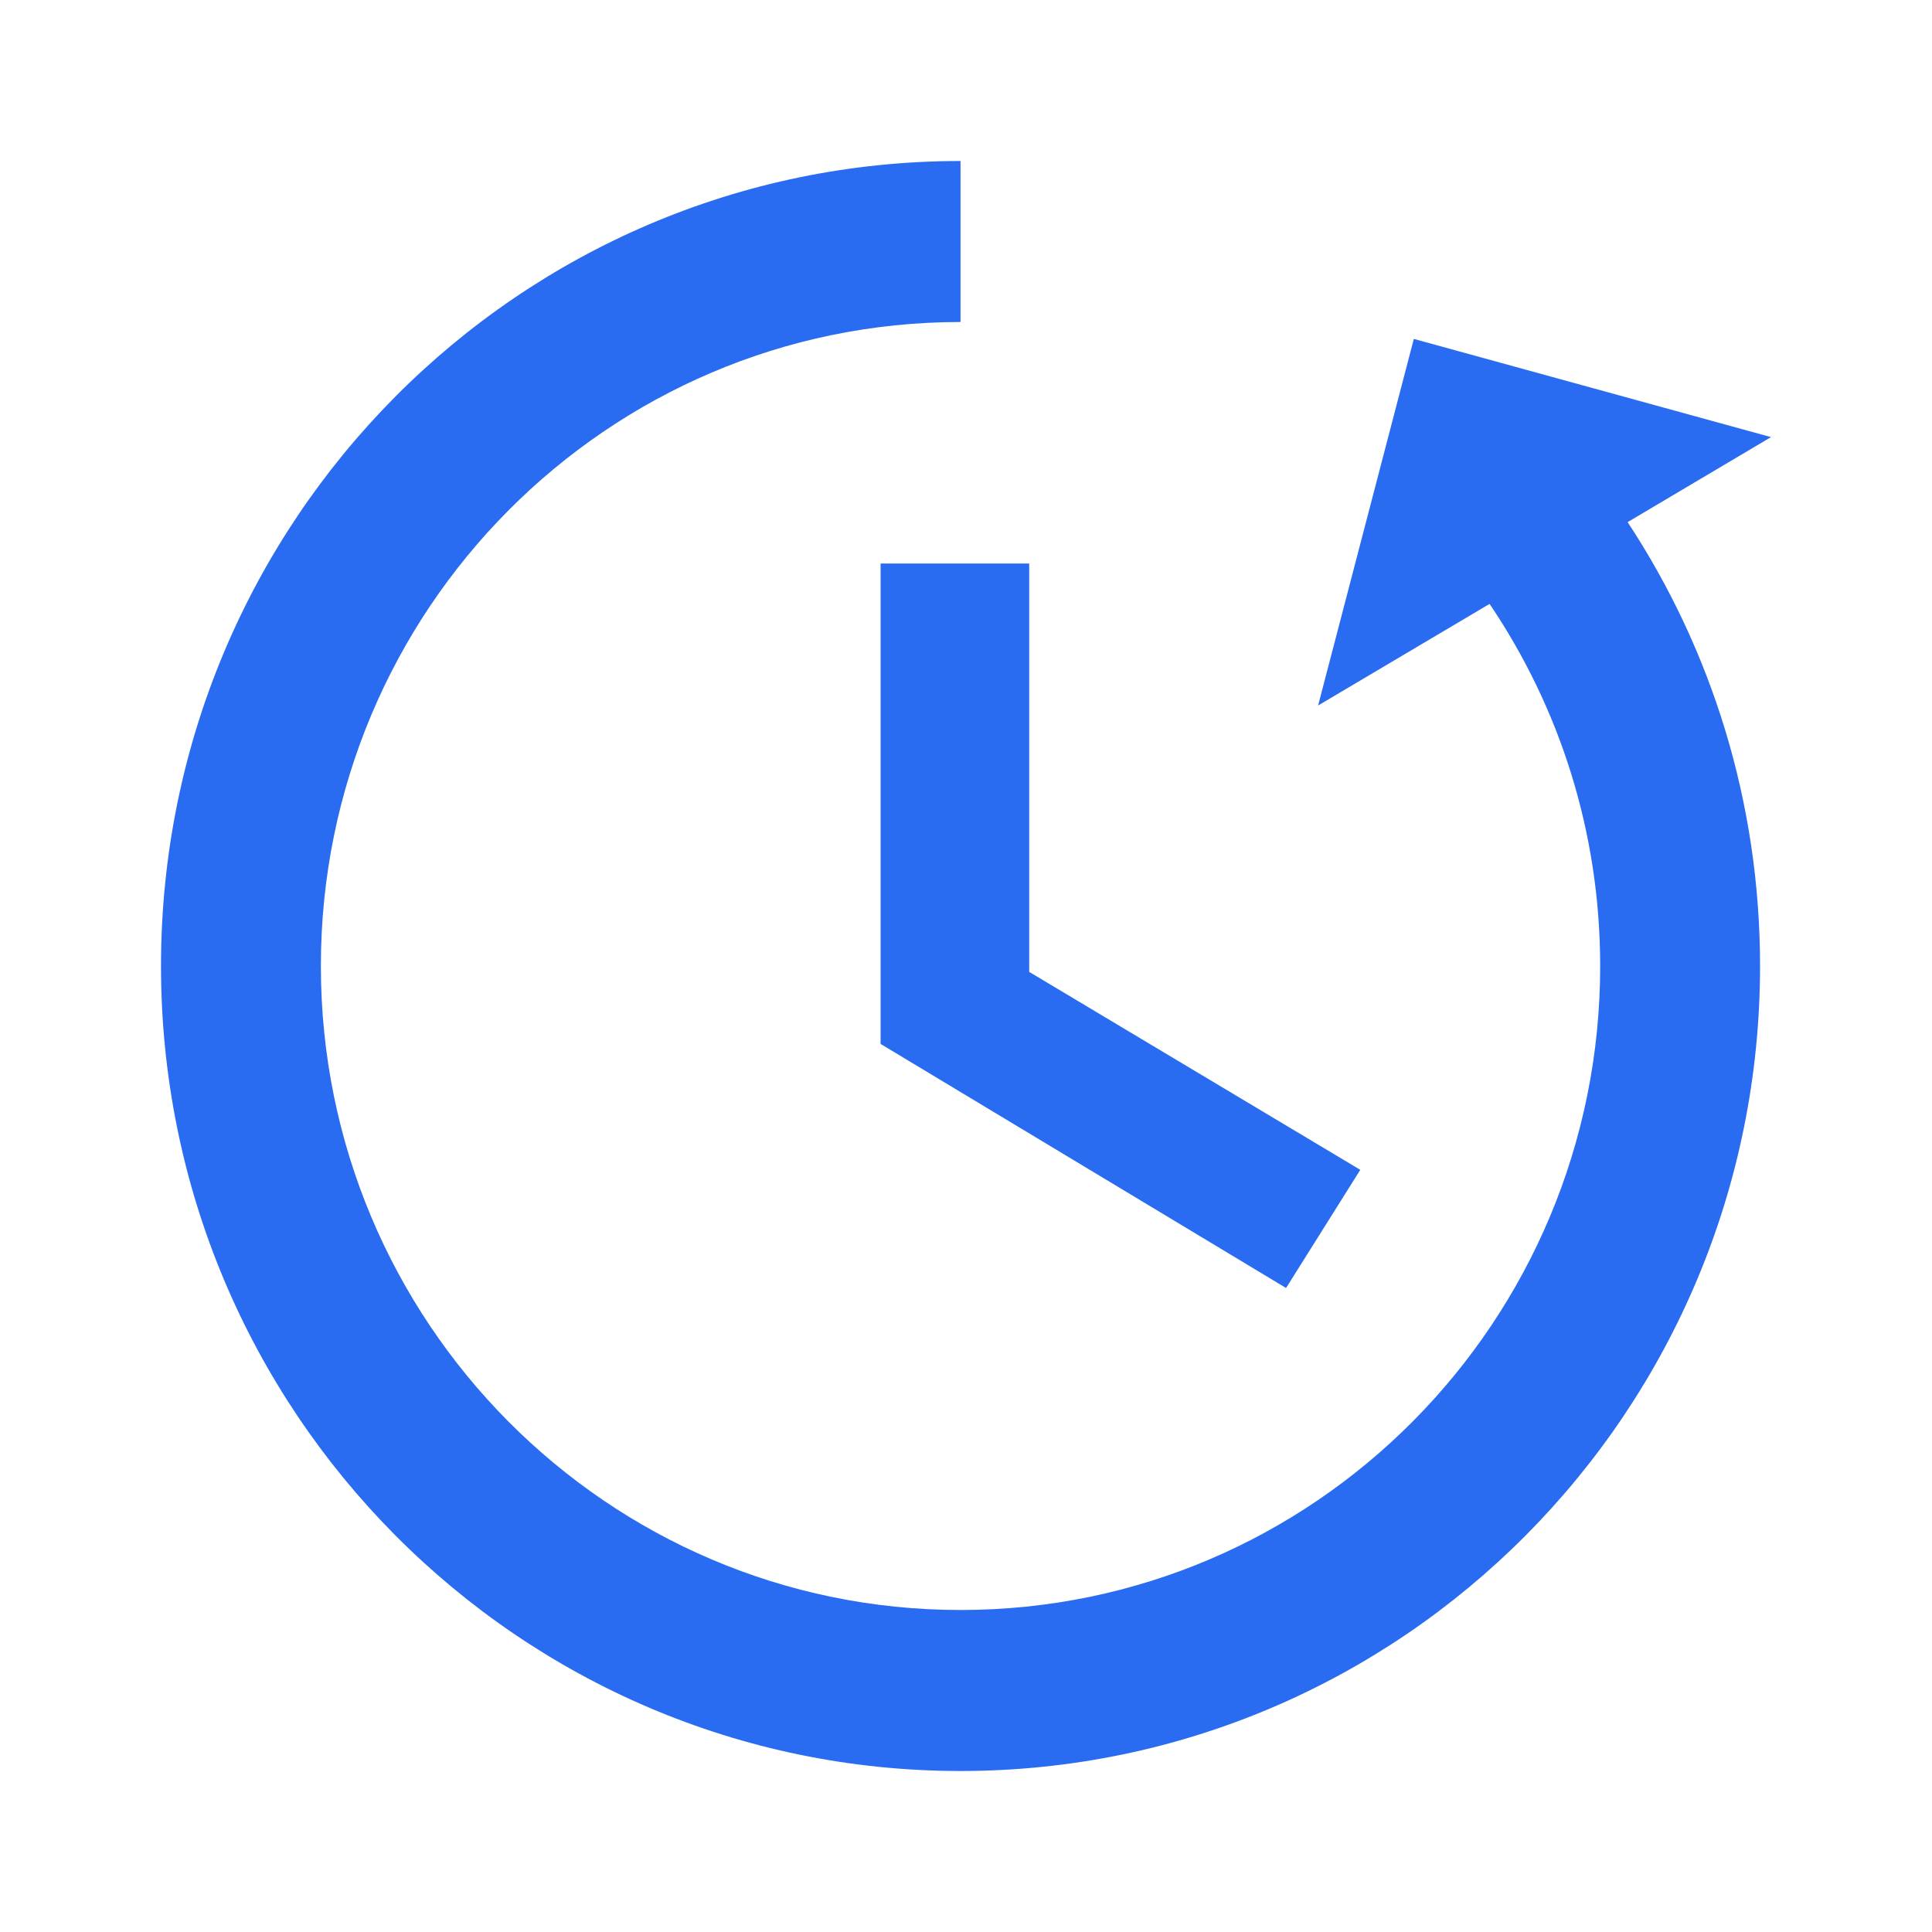 <svg width="24" height="24" viewBox="0 0 24 24" fill="none" xmlns="http://www.w3.org/2000/svg">
<path fill-rule="evenodd" clip-rule="evenodd" d="M21.864 12C21.864 17.523 17.418 22 11.932 22C6.447 22 2 17.523 2 12C2 6.477 6.447 2 11.932 2V4C7.544 4 3.986 7.582 3.986 12C3.986 16.418 7.544 20 11.932 20C16.32 20 19.878 16.418 19.878 12C19.878 10.332 19.371 8.784 18.504 7.502L16.374 8.764L17.563 4.21L22 5.43L20.219 6.486C21.259 8.066 21.864 9.962 21.864 12ZM10.939 7H12.785V12.073L16.898 14.532L15.976 16L10.939 12.968V7Z" fill="#296CF2"/>
</svg>
